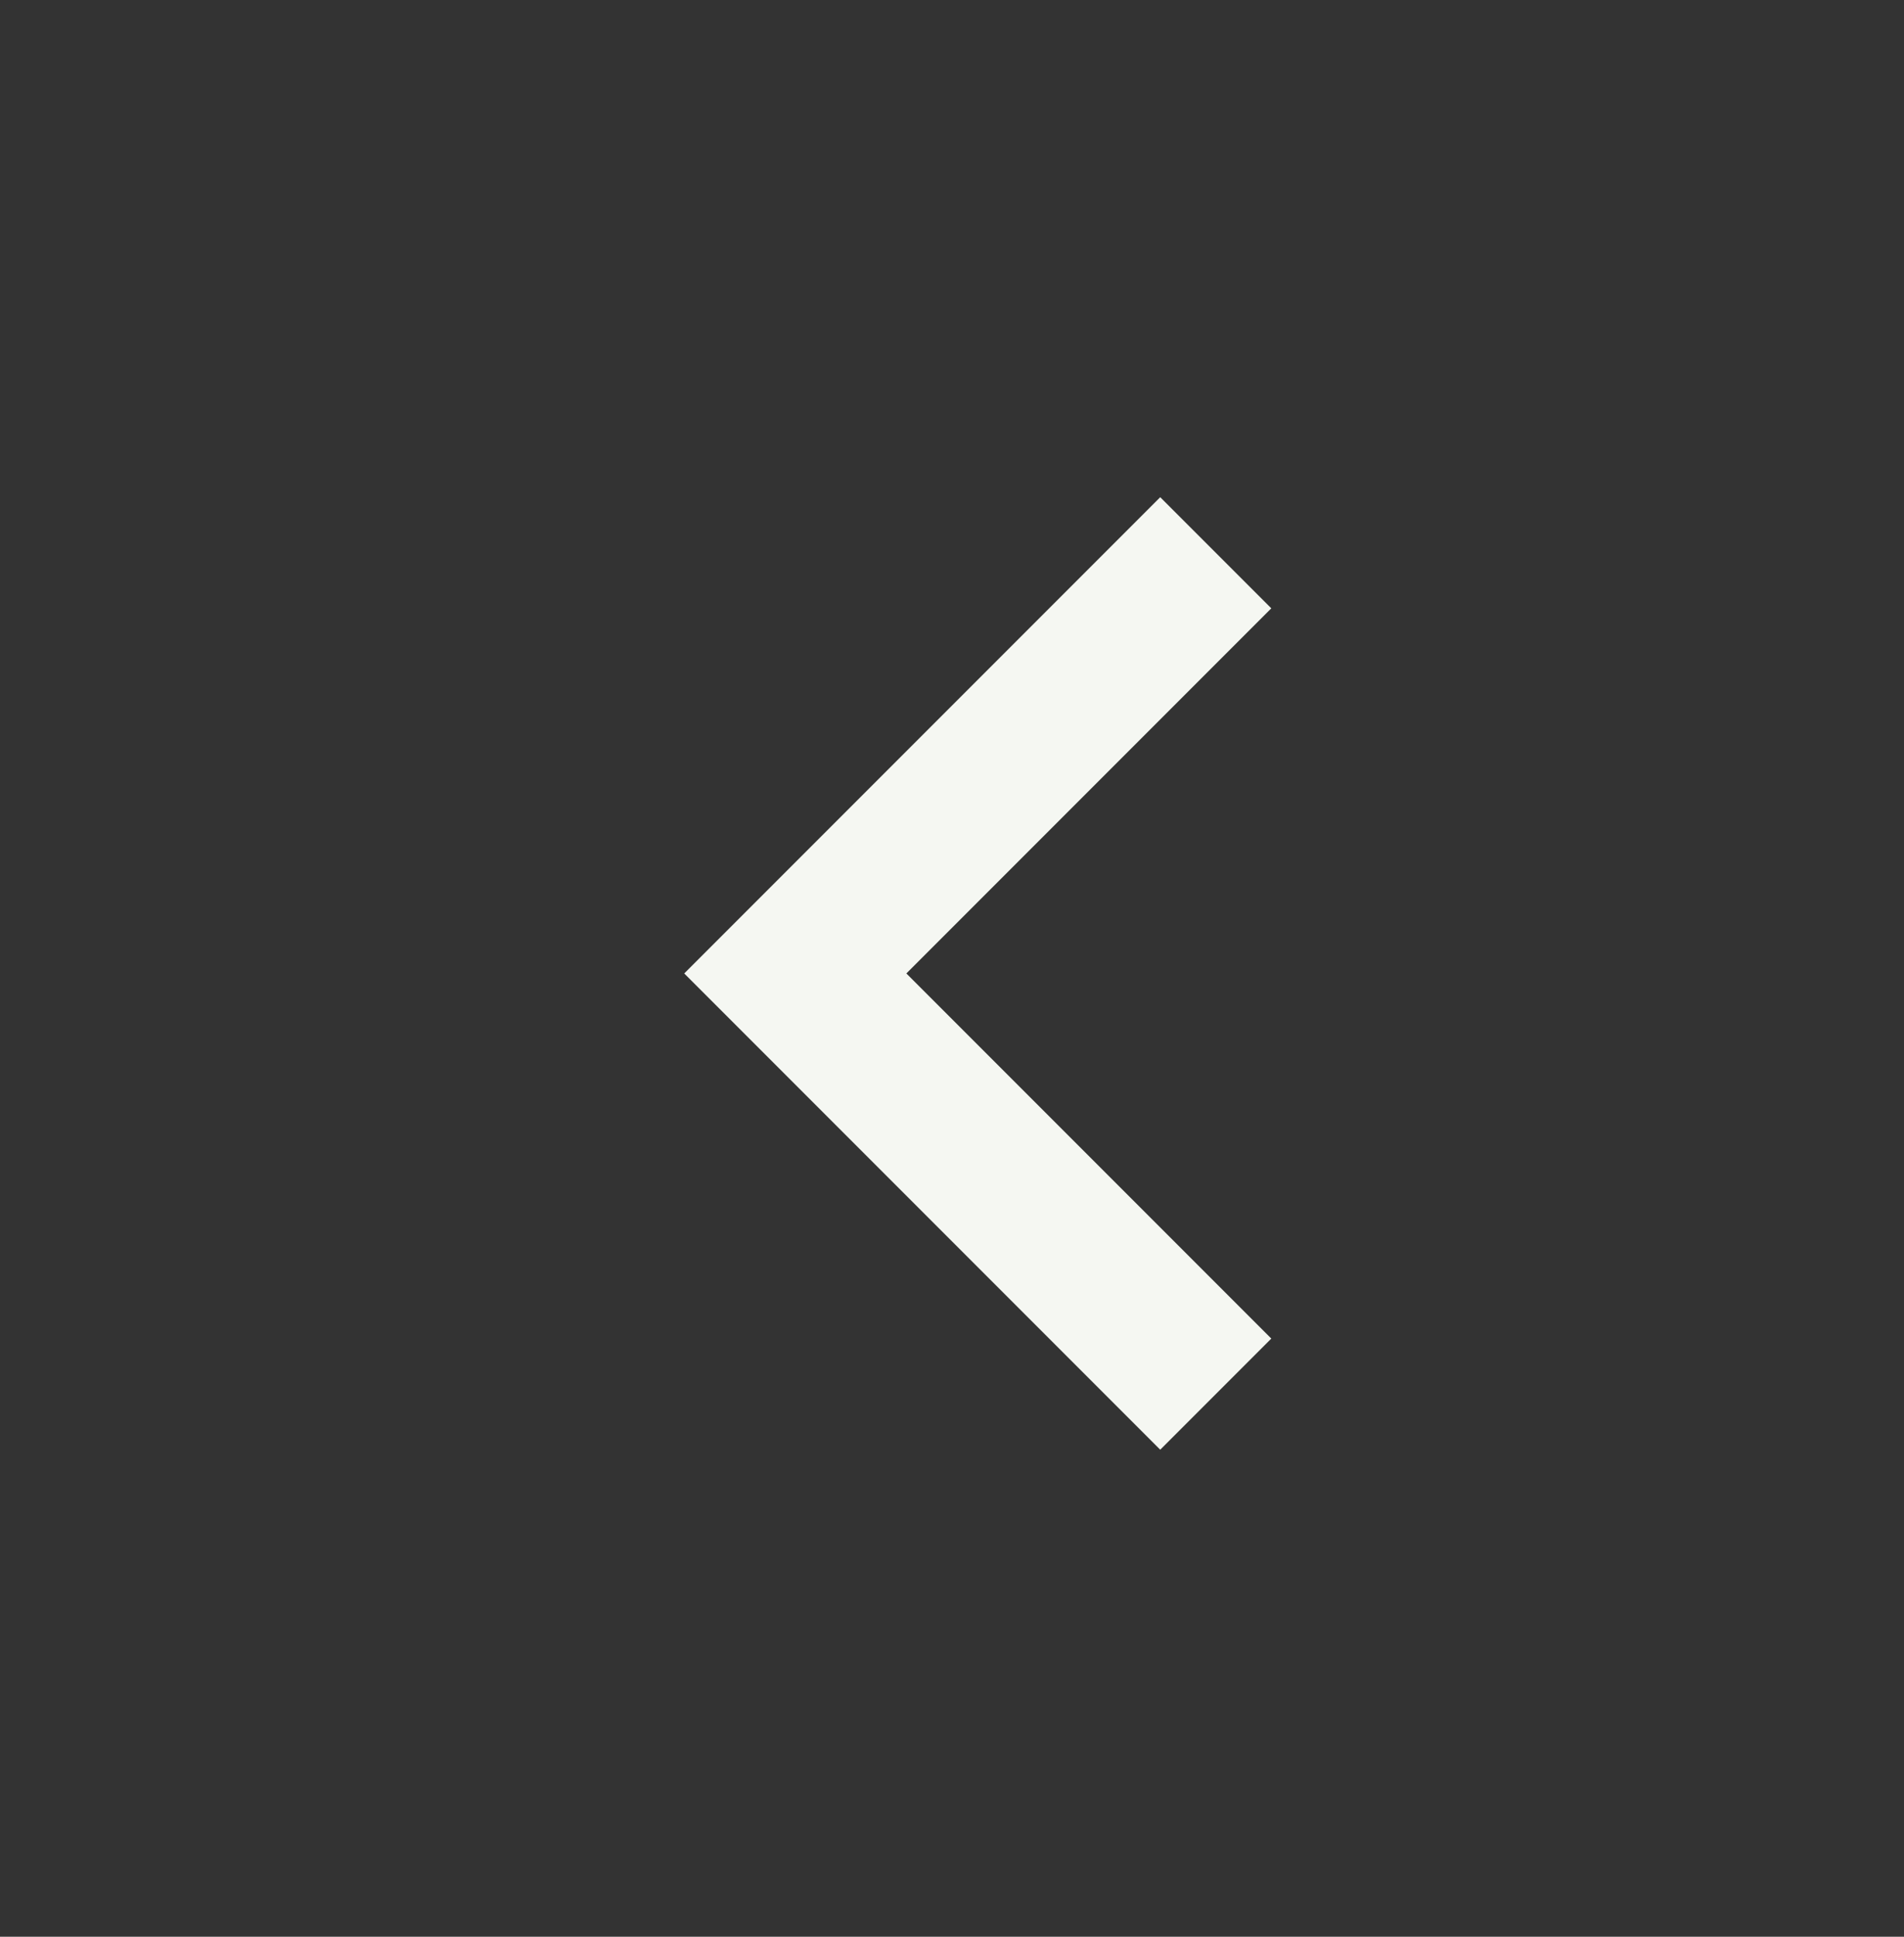 <svg width="60" height="61" viewBox="0 0 60 61" fill="none" xmlns="http://www.w3.org/2000/svg">
<rect x="0" y="0" width="60" height="61" fill="#333333" stroke="none"/>
<path d="M21.562 30.66L36.562 15.66L40.062 19.16L28.562 30.66L40.062 42.16L36.562 45.66L21.562 30.66Z" fill="#F5F7F2"/>
</svg>
